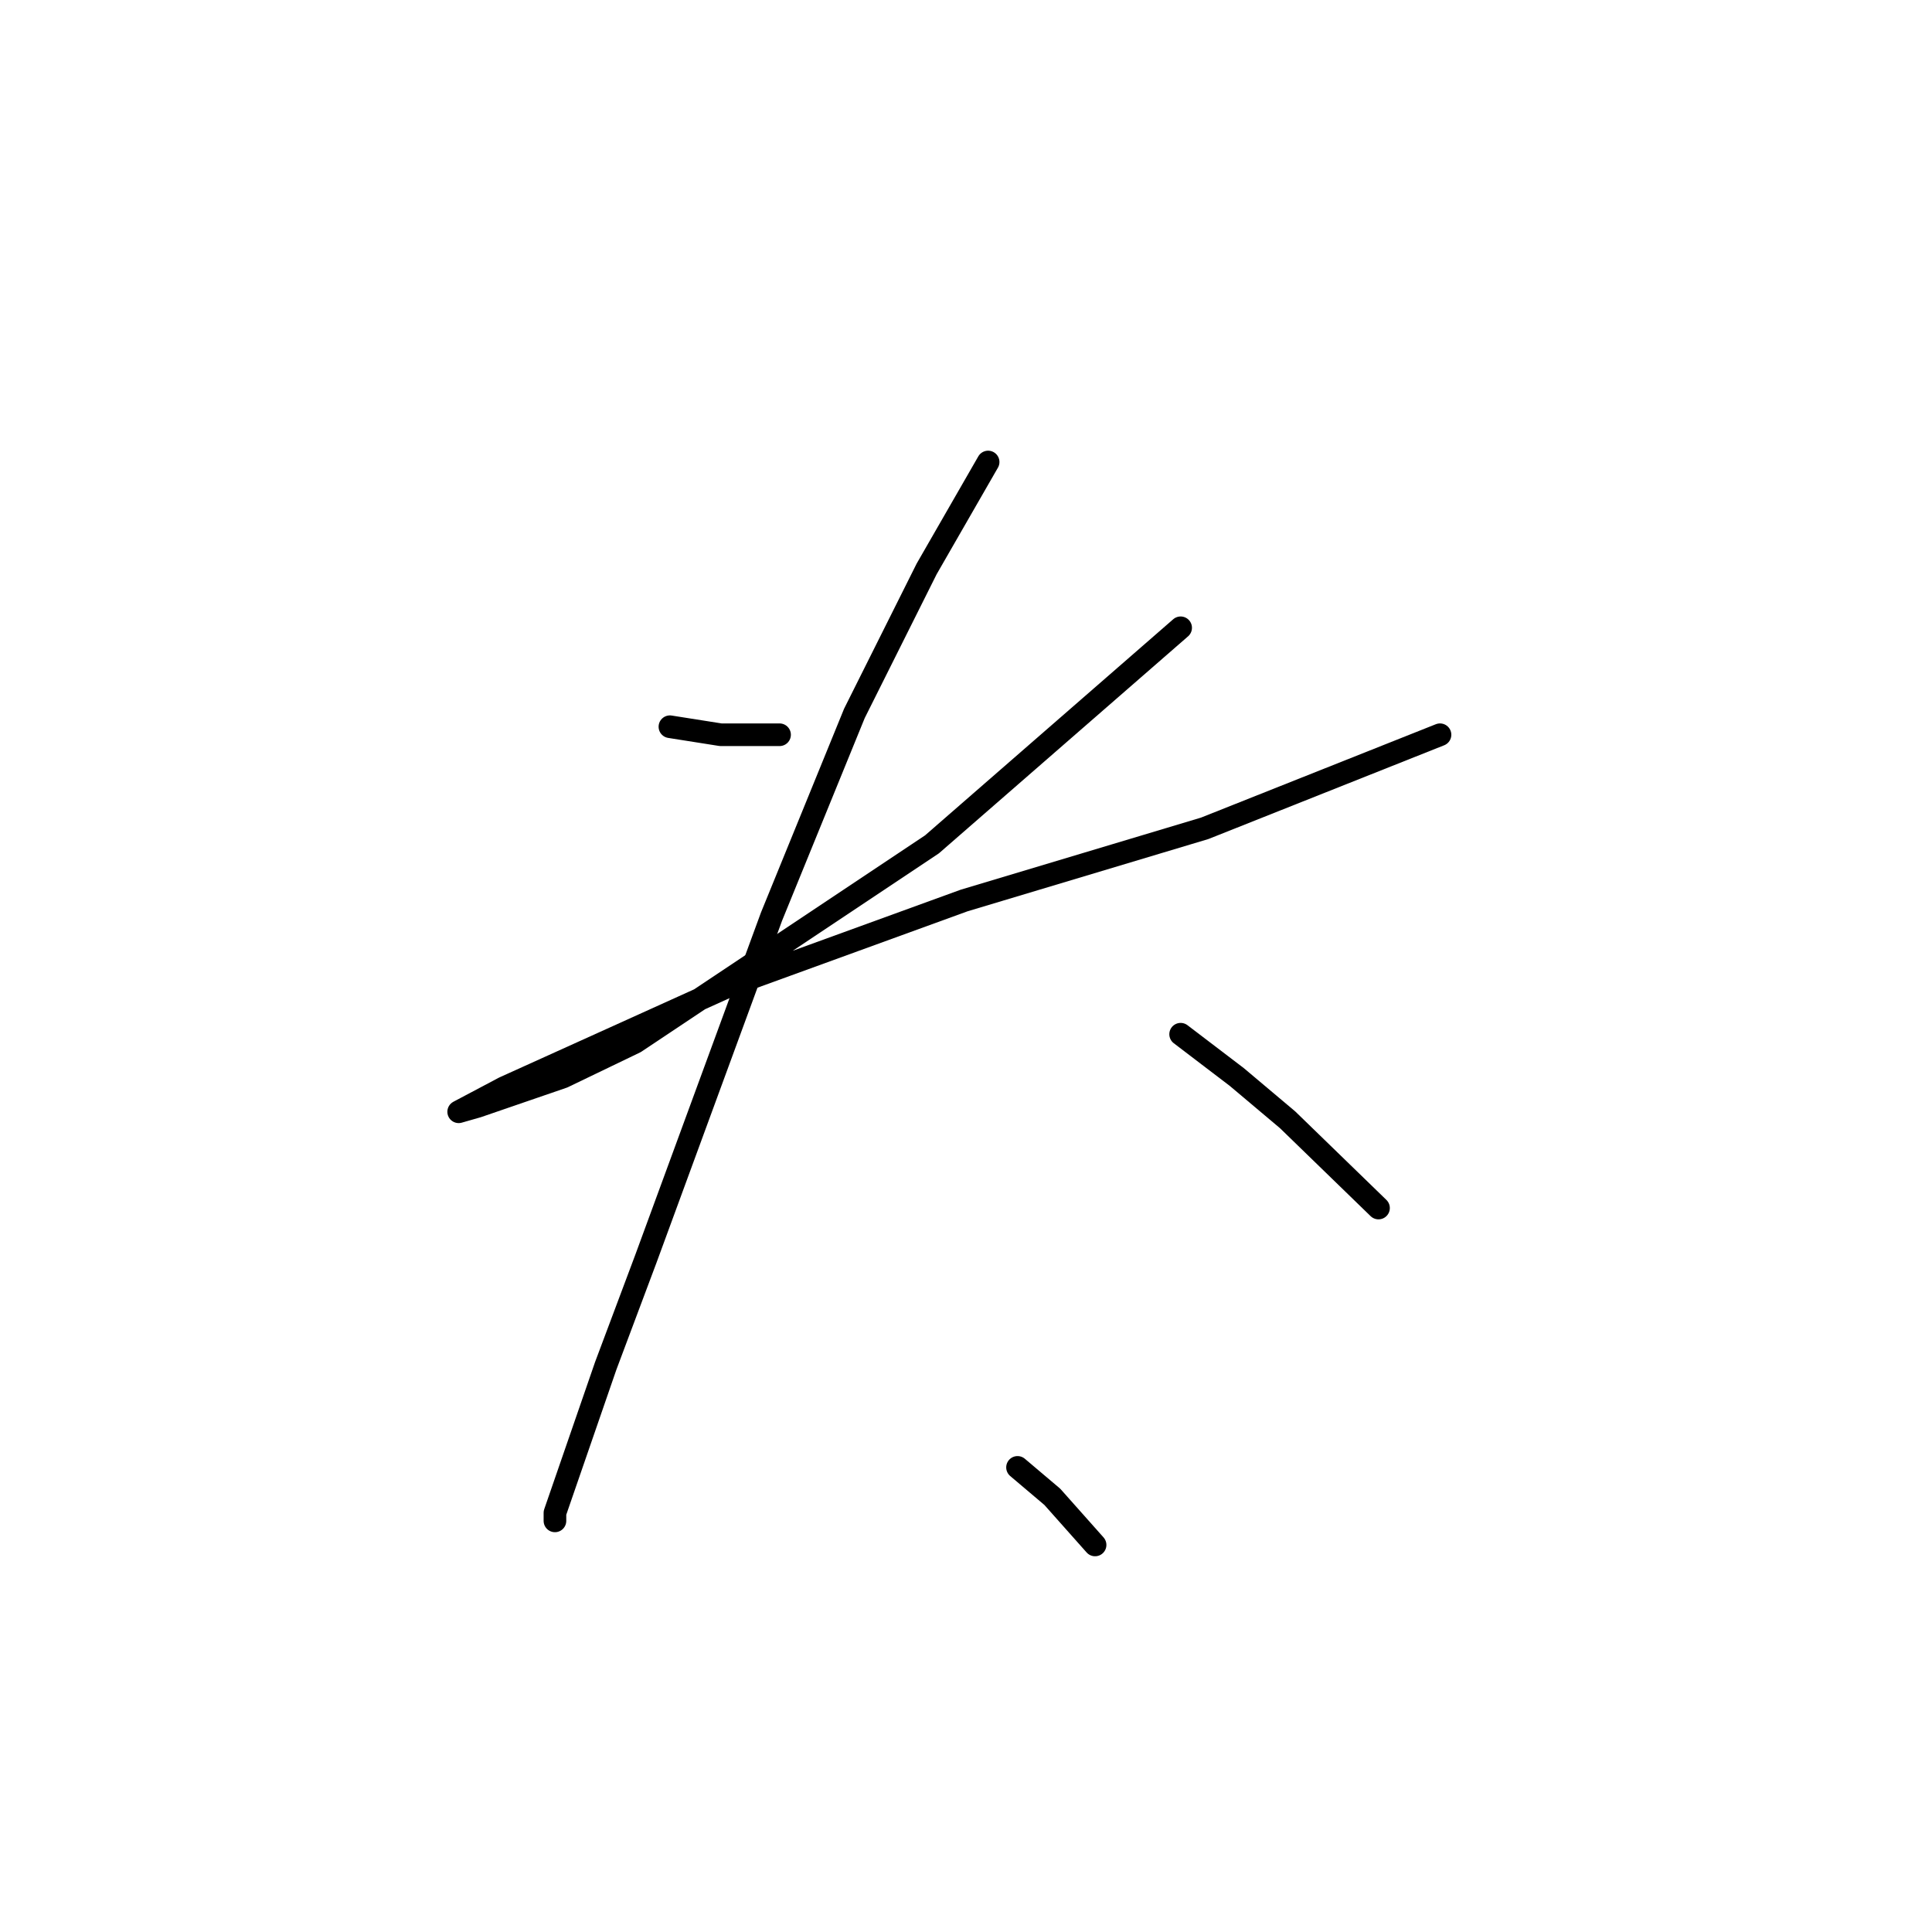 <?xml version="1.0" standalone="no"?>
    <svg width="256" height="256" xmlns="http://www.w3.org/2000/svg" version="1.1">
    <polyline stroke="black" stroke-width="3" stroke-linecap="round" fill="transparent" stroke-linejoin="round" points="88.768 96.295 95.5 97.358 103.295 97.358 103.295 97.358 " />
        <polyline stroke="black" stroke-width="3" stroke-linecap="round" fill="transparent" stroke-linejoin="round" points="156.441 83.186 123.49 111.884 84.162 138.103 74.596 142.709 63.258 146.606 60.778 147.315 66.801 144.126 96.563 130.662 127.742 119.325 159.629 109.758 190.808 97.358 190.808 97.358 " />
        <polyline stroke="black" stroke-width="3" stroke-linecap="round" fill="transparent" stroke-linejoin="round" points="130.931 61.219 122.782 75.391 113.215 94.523 102.232 121.45 85.58 166.802 80.265 180.974 73.533 200.46 73.533 201.523 73.533 201.523 " />
        <polyline stroke="black" stroke-width="3" stroke-linecap="round" fill="transparent" stroke-linejoin="round" points="156.441 137.04 163.881 142.709 170.613 148.378 182.659 160.07 182.659 160.07 " />
        <polyline stroke="black" stroke-width="3" stroke-linecap="round" fill="transparent" stroke-linejoin="round" points="134.828 194.437 139.434 198.335 145.103 204.712 145.103 204.712 " />
        </svg>